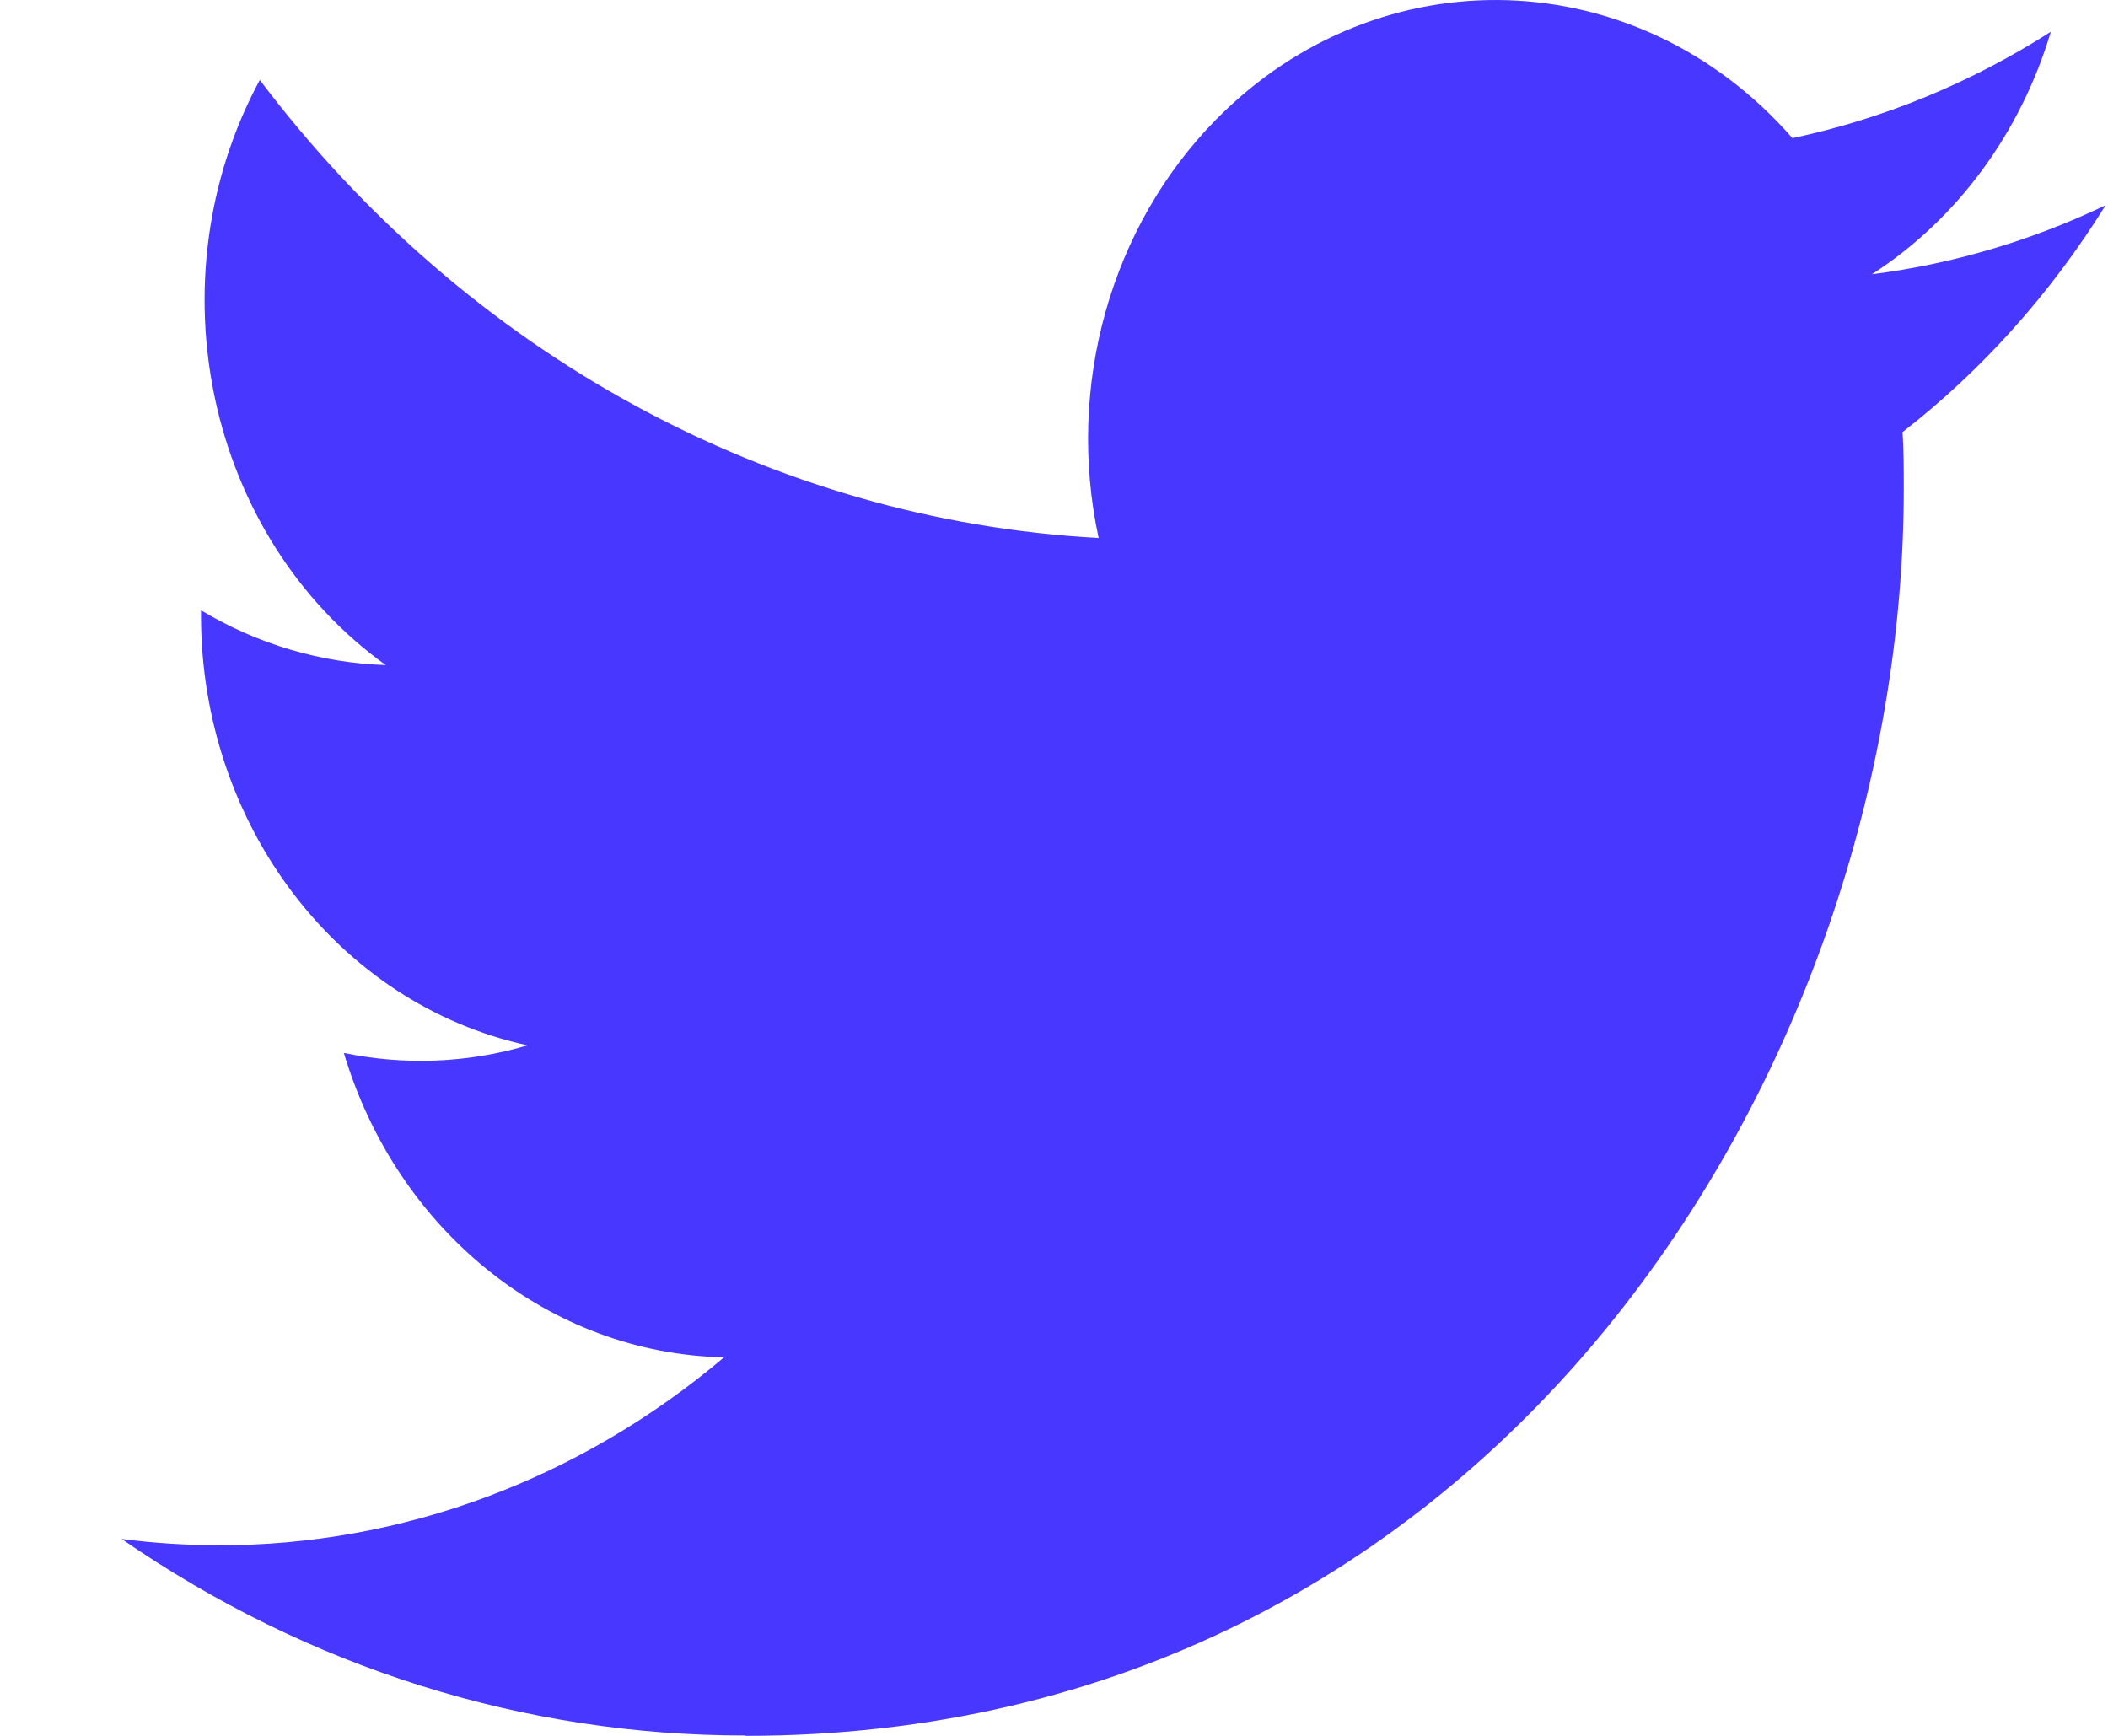 <svg width="17" height="14" viewBox="0 0 17 14" fill="none" xmlns="http://www.w3.org/2000/svg">
<path fill-rule="evenodd" clip-rule="evenodd" d="M6.013 14C12.051 14 15.353 8.613 15.353 3.942C15.353 3.789 15.353 3.636 15.343 3.485C15.986 2.985 16.54 2.365 16.981 1.655C16.383 1.941 15.747 2.129 15.096 2.212C15.781 1.77 16.294 1.075 16.539 0.256C15.895 0.668 15.19 0.958 14.455 1.114C13.211 -0.309 11.132 -0.378 9.81 0.961C8.958 1.824 8.595 3.111 8.86 4.339C6.221 4.196 3.762 2.853 2.095 0.645C1.223 2.261 1.669 4.327 3.111 5.364C2.589 5.347 2.078 5.196 1.621 4.922V4.967C1.622 6.649 2.723 8.098 4.255 8.431C3.771 8.574 3.264 8.594 2.773 8.492C3.203 9.932 4.435 10.918 5.839 10.947C4.677 11.931 3.241 12.465 1.763 12.463C1.502 12.462 1.241 12.446 0.981 12.412C2.483 13.45 4.229 14 6.013 13.997" fill="#4737FF"/>
</svg>
